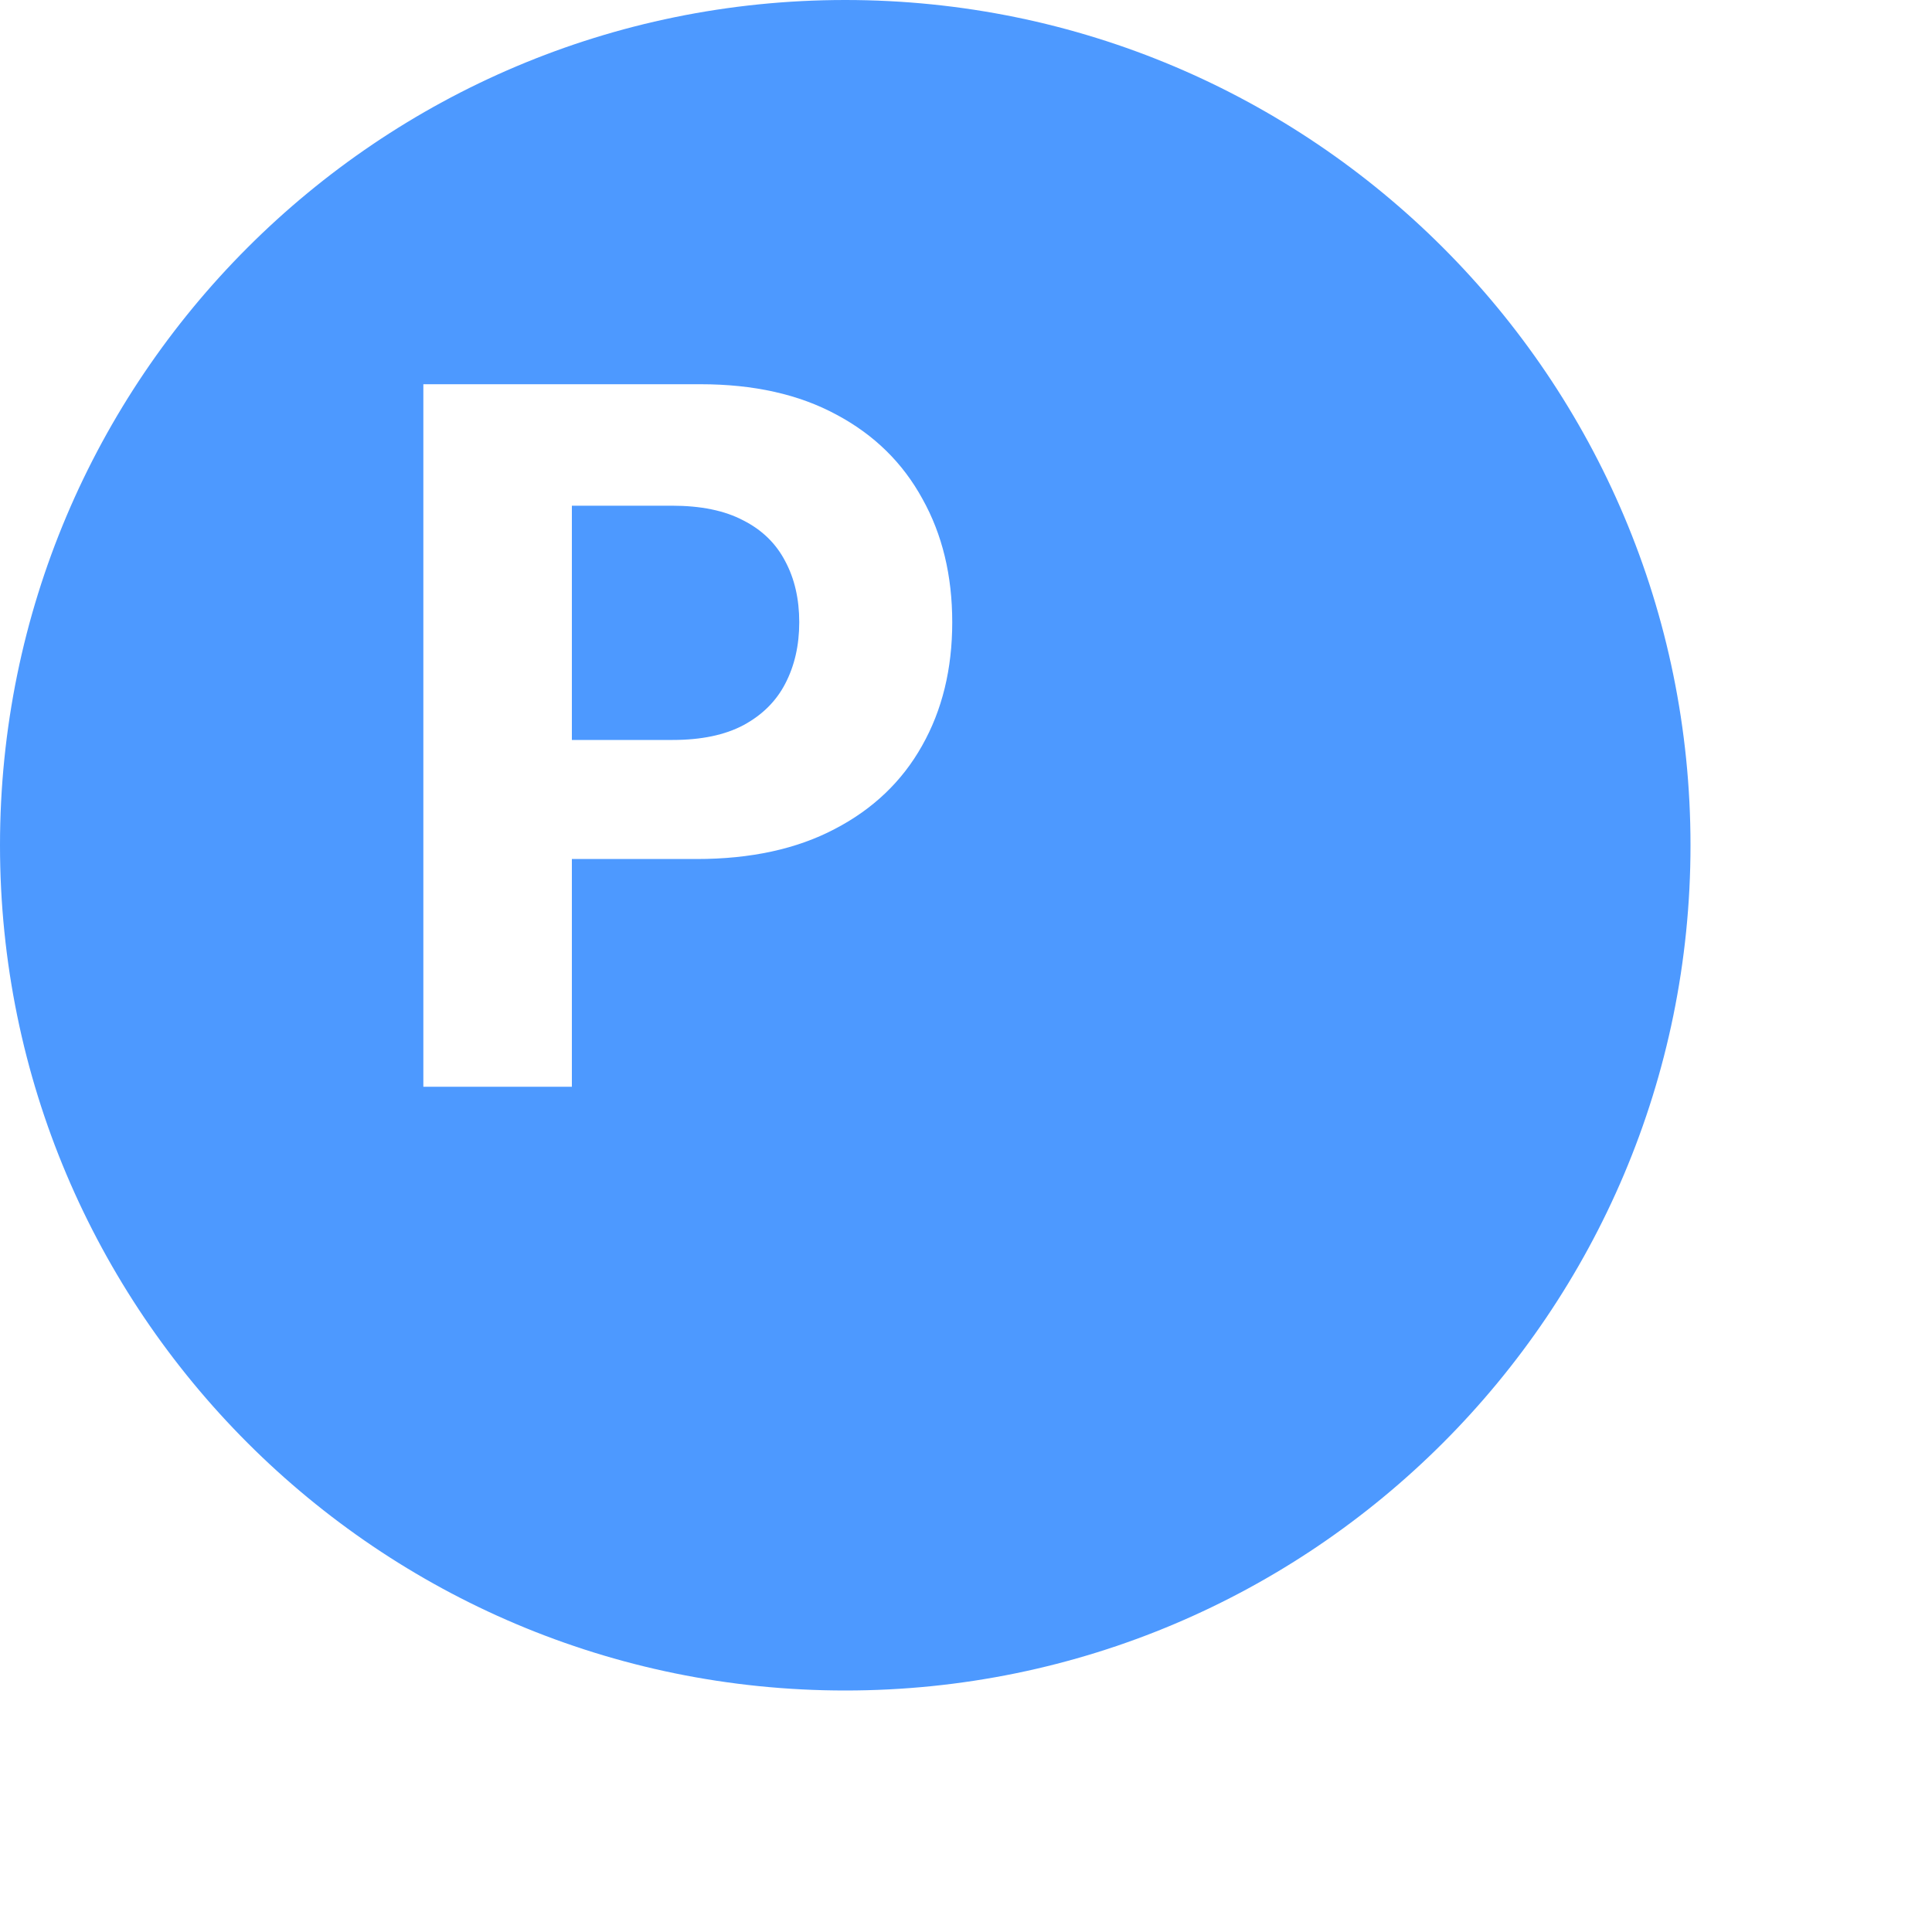<svg width="16" height="16" viewBox="0 0 16 16" fill="none" xmlns="http://www.w3.org/2000/svg">
<rect width="16" height="16" fill="white"/>
<path d="M0 7C0 3.134 3.134 0 7 0V0C10.866 0 14 3.134 14 7V7C14 10.866 10.866 14 7 14V14C3.134 14 0 10.866 0 7V7Z" fill="#4D99FF"/>
<path d="M3.506 9V3.182H5.801C6.242 3.182 6.618 3.266 6.929 3.435C7.24 3.601 7.476 3.833 7.639 4.131C7.804 4.426 7.886 4.767 7.886 5.153C7.886 5.54 7.803 5.881 7.636 6.176C7.47 6.472 7.228 6.702 6.912 6.866C6.598 7.031 6.217 7.114 5.77 7.114H4.307V6.128H5.571C5.808 6.128 6.003 6.087 6.156 6.006C6.312 5.922 6.427 5.808 6.503 5.662C6.58 5.514 6.619 5.345 6.619 5.153C6.619 4.96 6.58 4.792 6.503 4.648C6.427 4.502 6.312 4.389 6.156 4.31C6.001 4.228 5.804 4.188 5.565 4.188H4.736V9H3.506Z" fill="white"/>
</svg>
